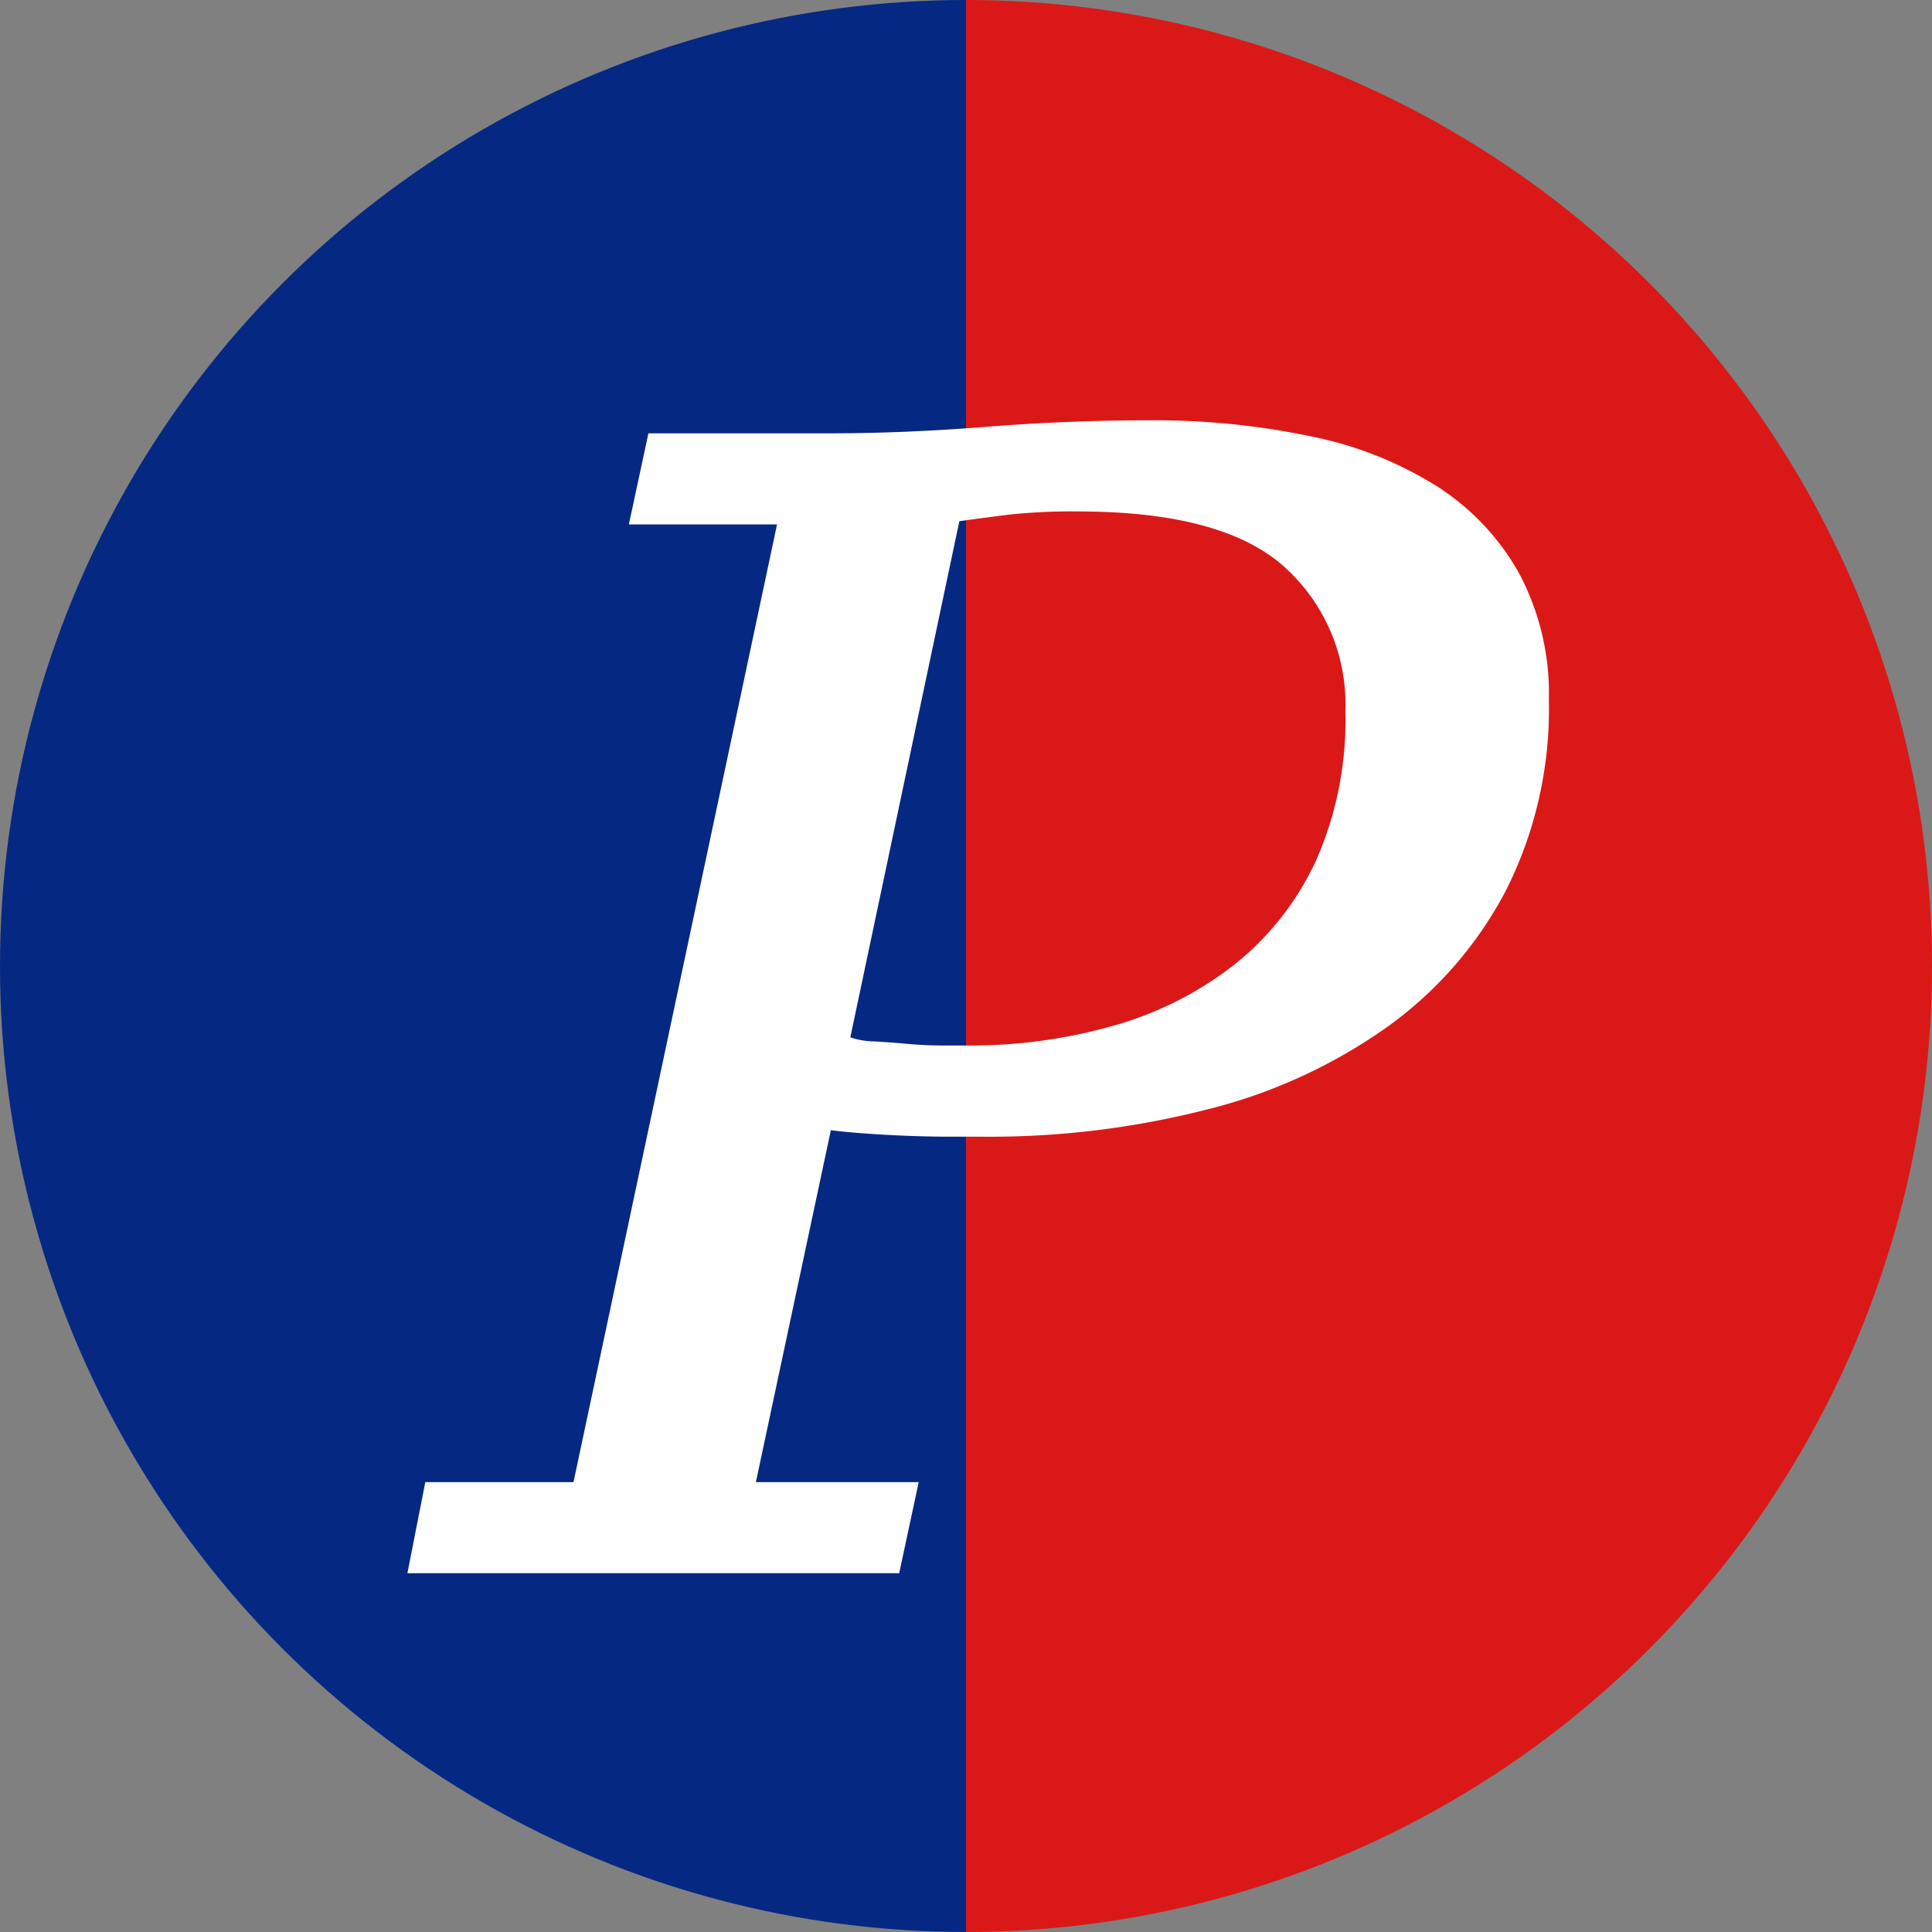 <svg xmlns="http://www.w3.org/2000/svg" xmlns:xlink="http://www.w3.org/1999/xlink" width="70" height="70" viewBox="0 0 70 70">
  <rect x="0" y="0" width="70" height="70" fill="#808080" stroke="none"/>
  <defs>
    <clipPath id="clip-path">
      <circle id="楕円形_1" data-name="楕円形 1" cx="35" cy="35" r="35" transform="translate(79 693)" fill="#fff" stroke="#707070" stroke-width="1"/>
    </clipPath>
  </defs>
  <g id="グループ_6" data-name="グループ 6" transform="translate(-79 -693)">
    <g id="マスクグループ_1" data-name="マスクグループ 1" clip-path="url(#clip-path)">
      <rect id="長方形_100" data-name="長方形 100" width="44" height="96" transform="translate(70 680)" fill="#052883"/>
      <rect id="長方形_101" data-name="長方形 101" width="44" height="96" transform="translate(114 680)" fill="#db1818"/>
    </g>
    <path id="パス_59" data-name="パス 59" d="M6.785-38l.708-3.3H14.1q2.655,0,5.635-.236t5.87-.236a27.66,27.66,0,0,1,5.93.59,13.576,13.576,0,0,1,4.572,1.829,8.882,8.882,0,0,1,2.95,3.157,9.3,9.3,0,0,1,1.062,4.572,14.629,14.629,0,0,1-1.534,6.844,14.175,14.175,0,0,1-4.278,4.956,19.333,19.333,0,0,1-6.519,3.009,31.871,31.871,0,0,1-8.2,1H18.5q-.738,0-1.563-.03t-1.623-.089q-.8-.059-1.21-.118L11.387-3.3h5.9L16.579,0H-1.239L-.59-3.3H4.779L12.154-38Zm8.024,18.585a2.807,2.807,0,0,0,.856.147q.56.03,1.21.089t1.268.059h.973a18.808,18.808,0,0,0,5.192-.708,12.657,12.657,0,0,0,4.366-2.183,10.375,10.375,0,0,0,2.979-3.747,12.5,12.5,0,0,0,1.091-5.457A6.689,6.689,0,0,0,30.5-36.492q-2.242-1.977-7.434-1.977a21.457,21.457,0,0,0-2.537.118q-.944.118-1.77.236Z" transform="translate(95 750)" fill="#fff"/>
  </g>
</svg>
